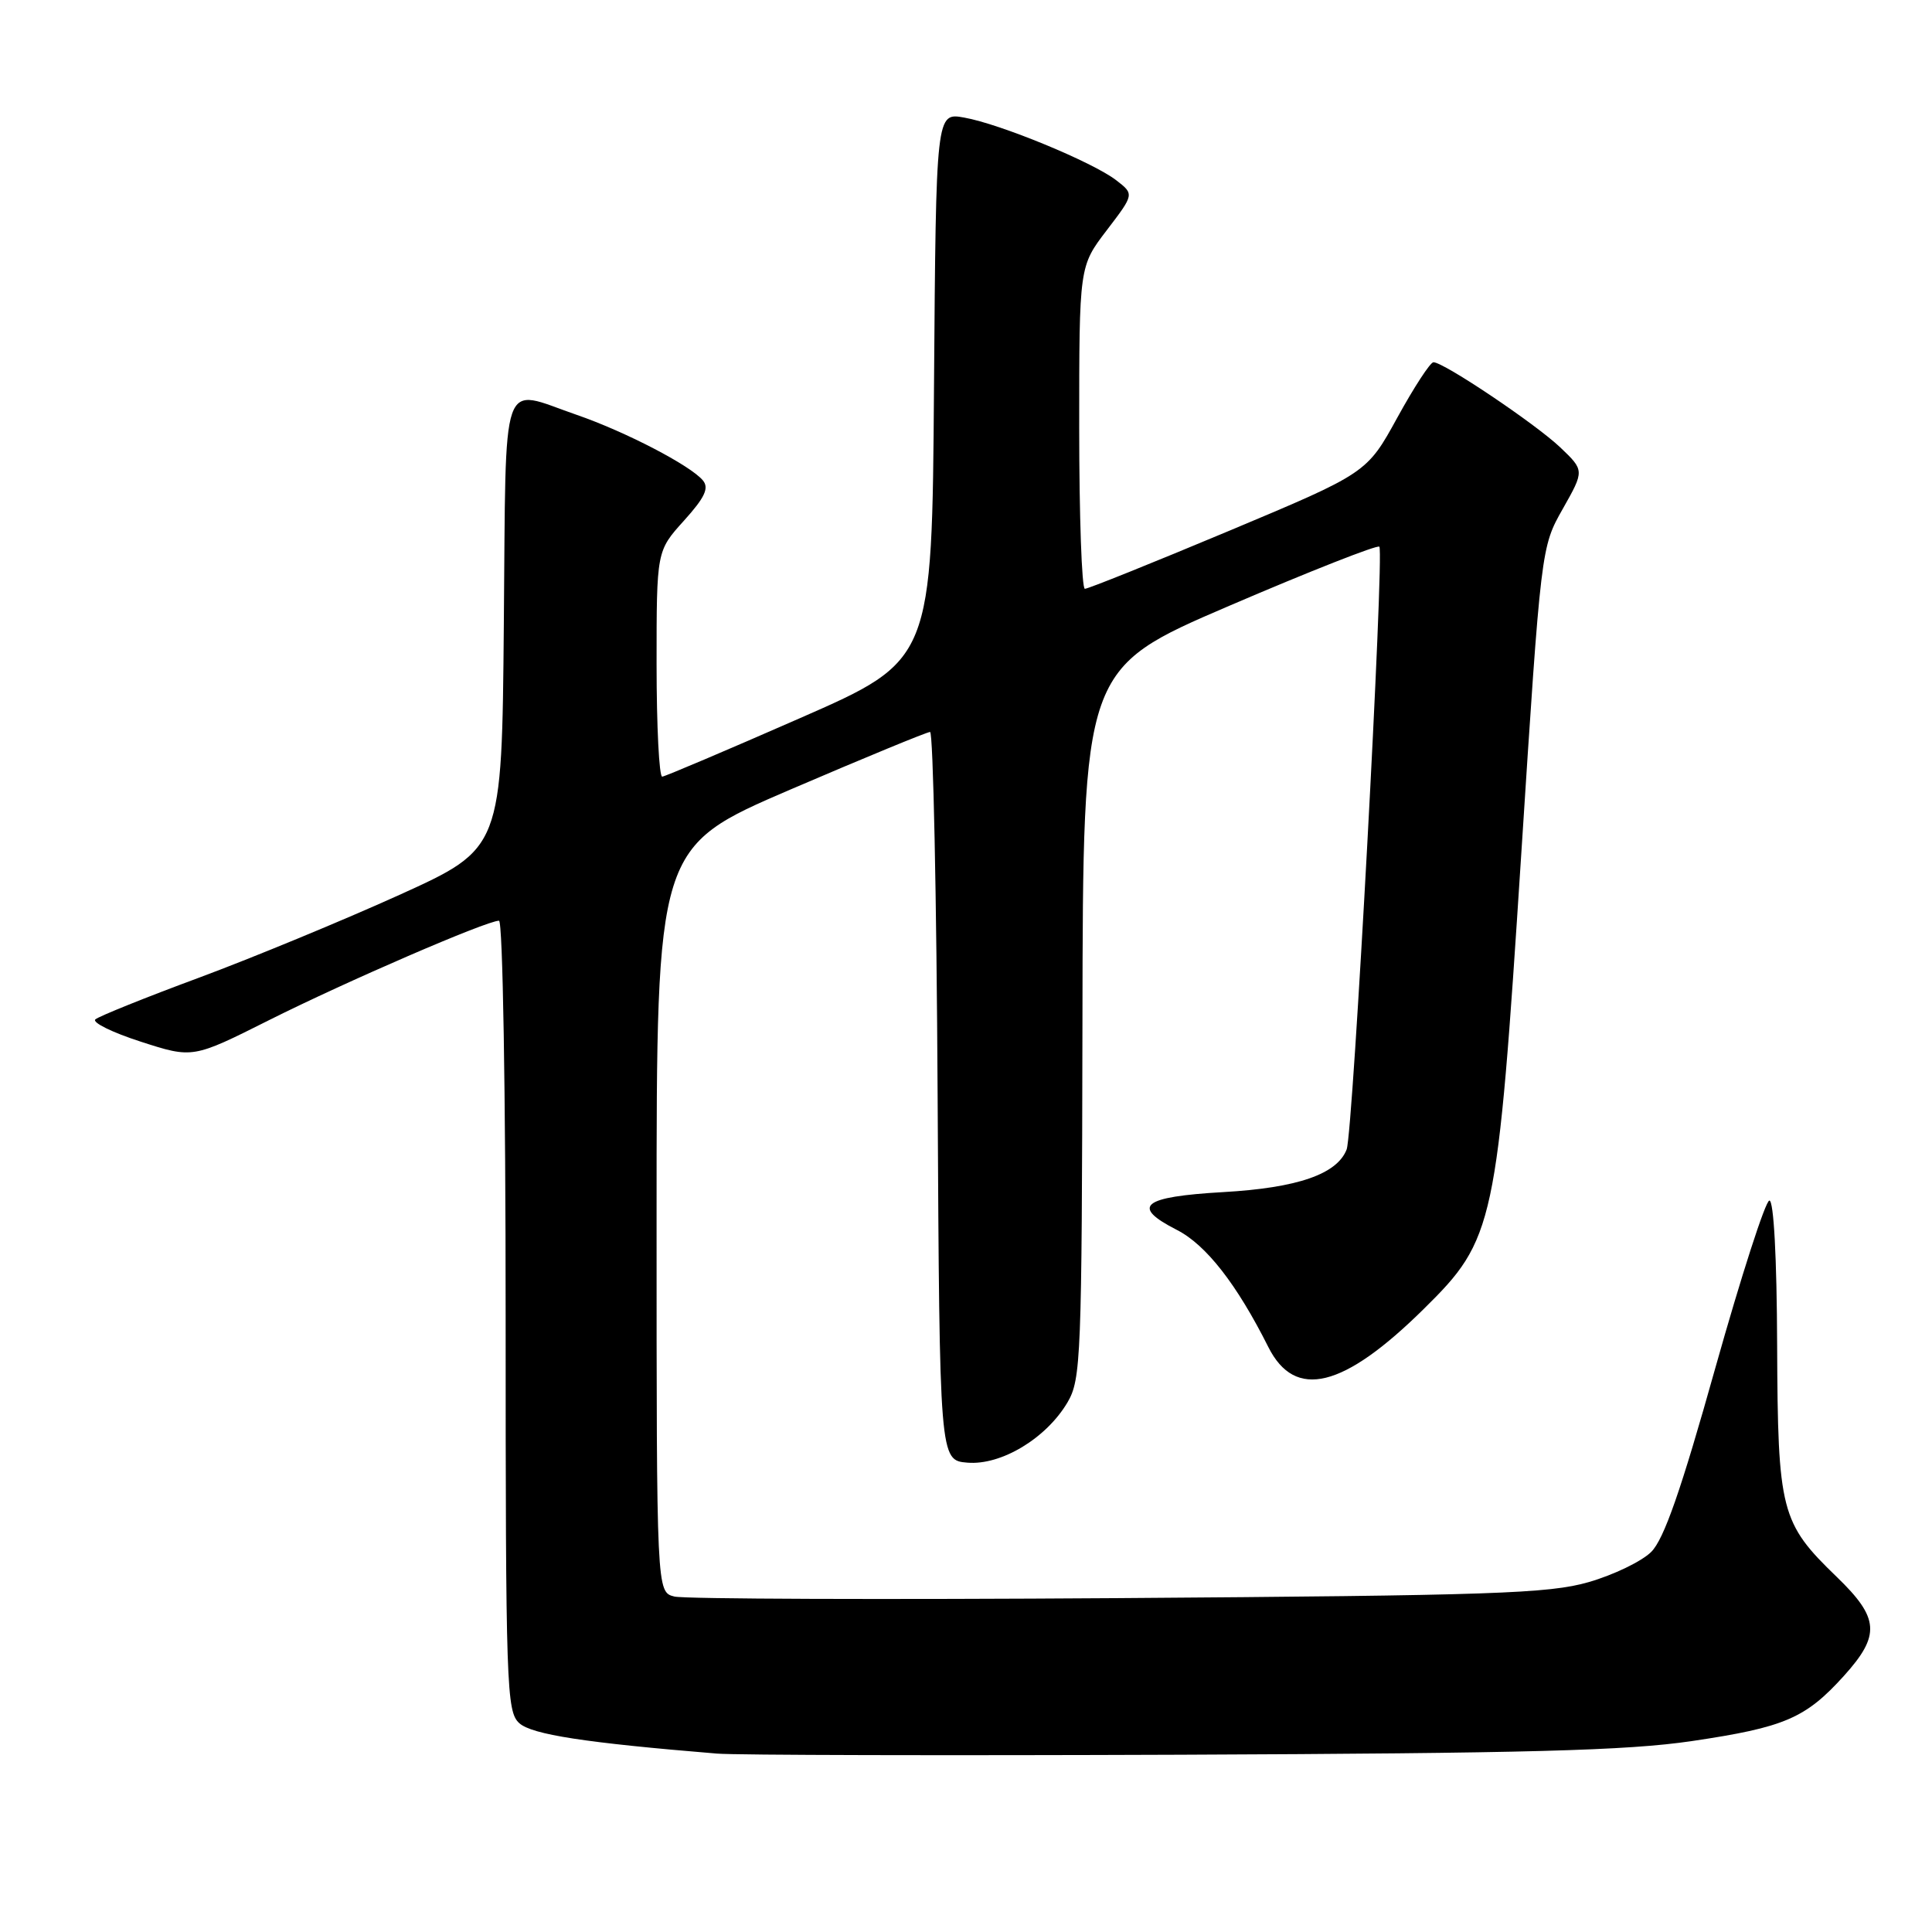 <?xml version="1.0" encoding="UTF-8" standalone="no"?>
<!DOCTYPE svg PUBLIC "-//W3C//DTD SVG 1.1//EN" "http://www.w3.org/Graphics/SVG/1.1/DTD/svg11.dtd" >
<svg xmlns="http://www.w3.org/2000/svg" xmlns:xlink="http://www.w3.org/1999/xlink" version="1.1" viewBox="0 0 256 256">
 <g >
 <path fill="currentColor"
d=" M 224.19 230.70 C 236.47 228.88 239.24 227.69 244.33 222.06 C 249.19 216.67 249.03 214.41 243.39 208.96 C 235.95 201.78 235.57 200.29 235.48 178.25 C 235.44 166.69 235.03 159.03 234.45 159.08 C 233.93 159.12 230.71 169.11 227.29 181.26 C 222.74 197.49 220.48 203.97 218.79 205.64 C 217.53 206.89 213.80 208.69 210.50 209.64 C 205.22 211.16 197.73 211.41 148.11 211.76 C 117.10 211.97 90.66 211.88 89.36 211.55 C 87.00 210.96 87.00 210.96 87.00 161.60 C 87.00 112.24 87.00 112.24 104.75 104.61 C 114.51 100.42 122.83 96.99 123.24 96.99 C 123.65 97.00 124.10 118.71 124.24 145.25 C 124.50 193.50 124.50 193.50 128.19 193.81 C 132.67 194.18 138.63 190.59 141.45 185.82 C 143.24 182.78 143.35 179.91 143.43 135.59 C 143.50 88.59 143.50 88.59 162.89 80.27 C 173.55 75.69 182.50 72.17 182.77 72.44 C 183.45 73.12 179.28 150.11 178.44 152.30 C 177.18 155.58 171.94 157.40 162.08 157.96 C 151.32 158.58 149.79 159.83 155.94 162.97 C 159.81 164.94 163.88 170.16 168.06 178.49 C 171.60 185.53 177.99 183.97 188.65 173.45 C 198.04 164.19 198.38 162.58 201.57 113.24 C 204.20 72.50 204.20 72.50 207.08 67.42 C 209.95 62.34 209.95 62.34 206.73 59.27 C 203.44 56.15 191.31 48.00 189.94 48.00 C 189.52 48.00 187.37 51.30 185.15 55.34 C 181.12 62.68 181.12 62.68 162.81 70.36 C 152.74 74.58 144.16 78.03 143.75 78.02 C 143.34 78.01 143.00 68.39 143.00 56.64 C 143.00 35.29 143.00 35.29 146.65 30.51 C 150.30 25.73 150.30 25.73 147.90 23.88 C 144.77 21.47 132.52 16.42 127.76 15.58 C 124.03 14.91 124.03 14.91 123.76 51.20 C 123.50 87.49 123.50 87.49 106.00 95.16 C 96.38 99.38 88.16 102.87 87.75 102.91 C 87.34 102.96 87.00 96.25 87.00 88.00 C 87.00 73.01 87.00 73.01 90.62 69.00 C 93.39 65.93 93.98 64.68 93.14 63.66 C 91.49 61.67 82.83 57.18 76.39 54.96 C 66.17 51.44 67.07 48.84 66.76 82.71 C 66.50 112.42 66.50 112.42 52.92 118.58 C 45.45 121.96 33.52 126.89 26.42 129.53 C 19.31 132.16 13.11 134.66 12.64 135.07 C 12.17 135.48 14.88 136.81 18.66 138.03 C 25.54 140.25 25.54 140.25 35.64 135.18 C 45.83 130.07 64.48 122.00 66.12 122.00 C 66.62 122.00 67.00 144.71 67.00 174.35 C 67.00 223.60 67.11 226.79 68.81 228.33 C 70.48 229.84 77.58 230.93 95.00 232.36 C 97.47 232.57 125.15 232.63 156.50 232.51 C 202.41 232.32 215.58 231.97 224.19 230.70 Z "/>
</g>
</svg>
